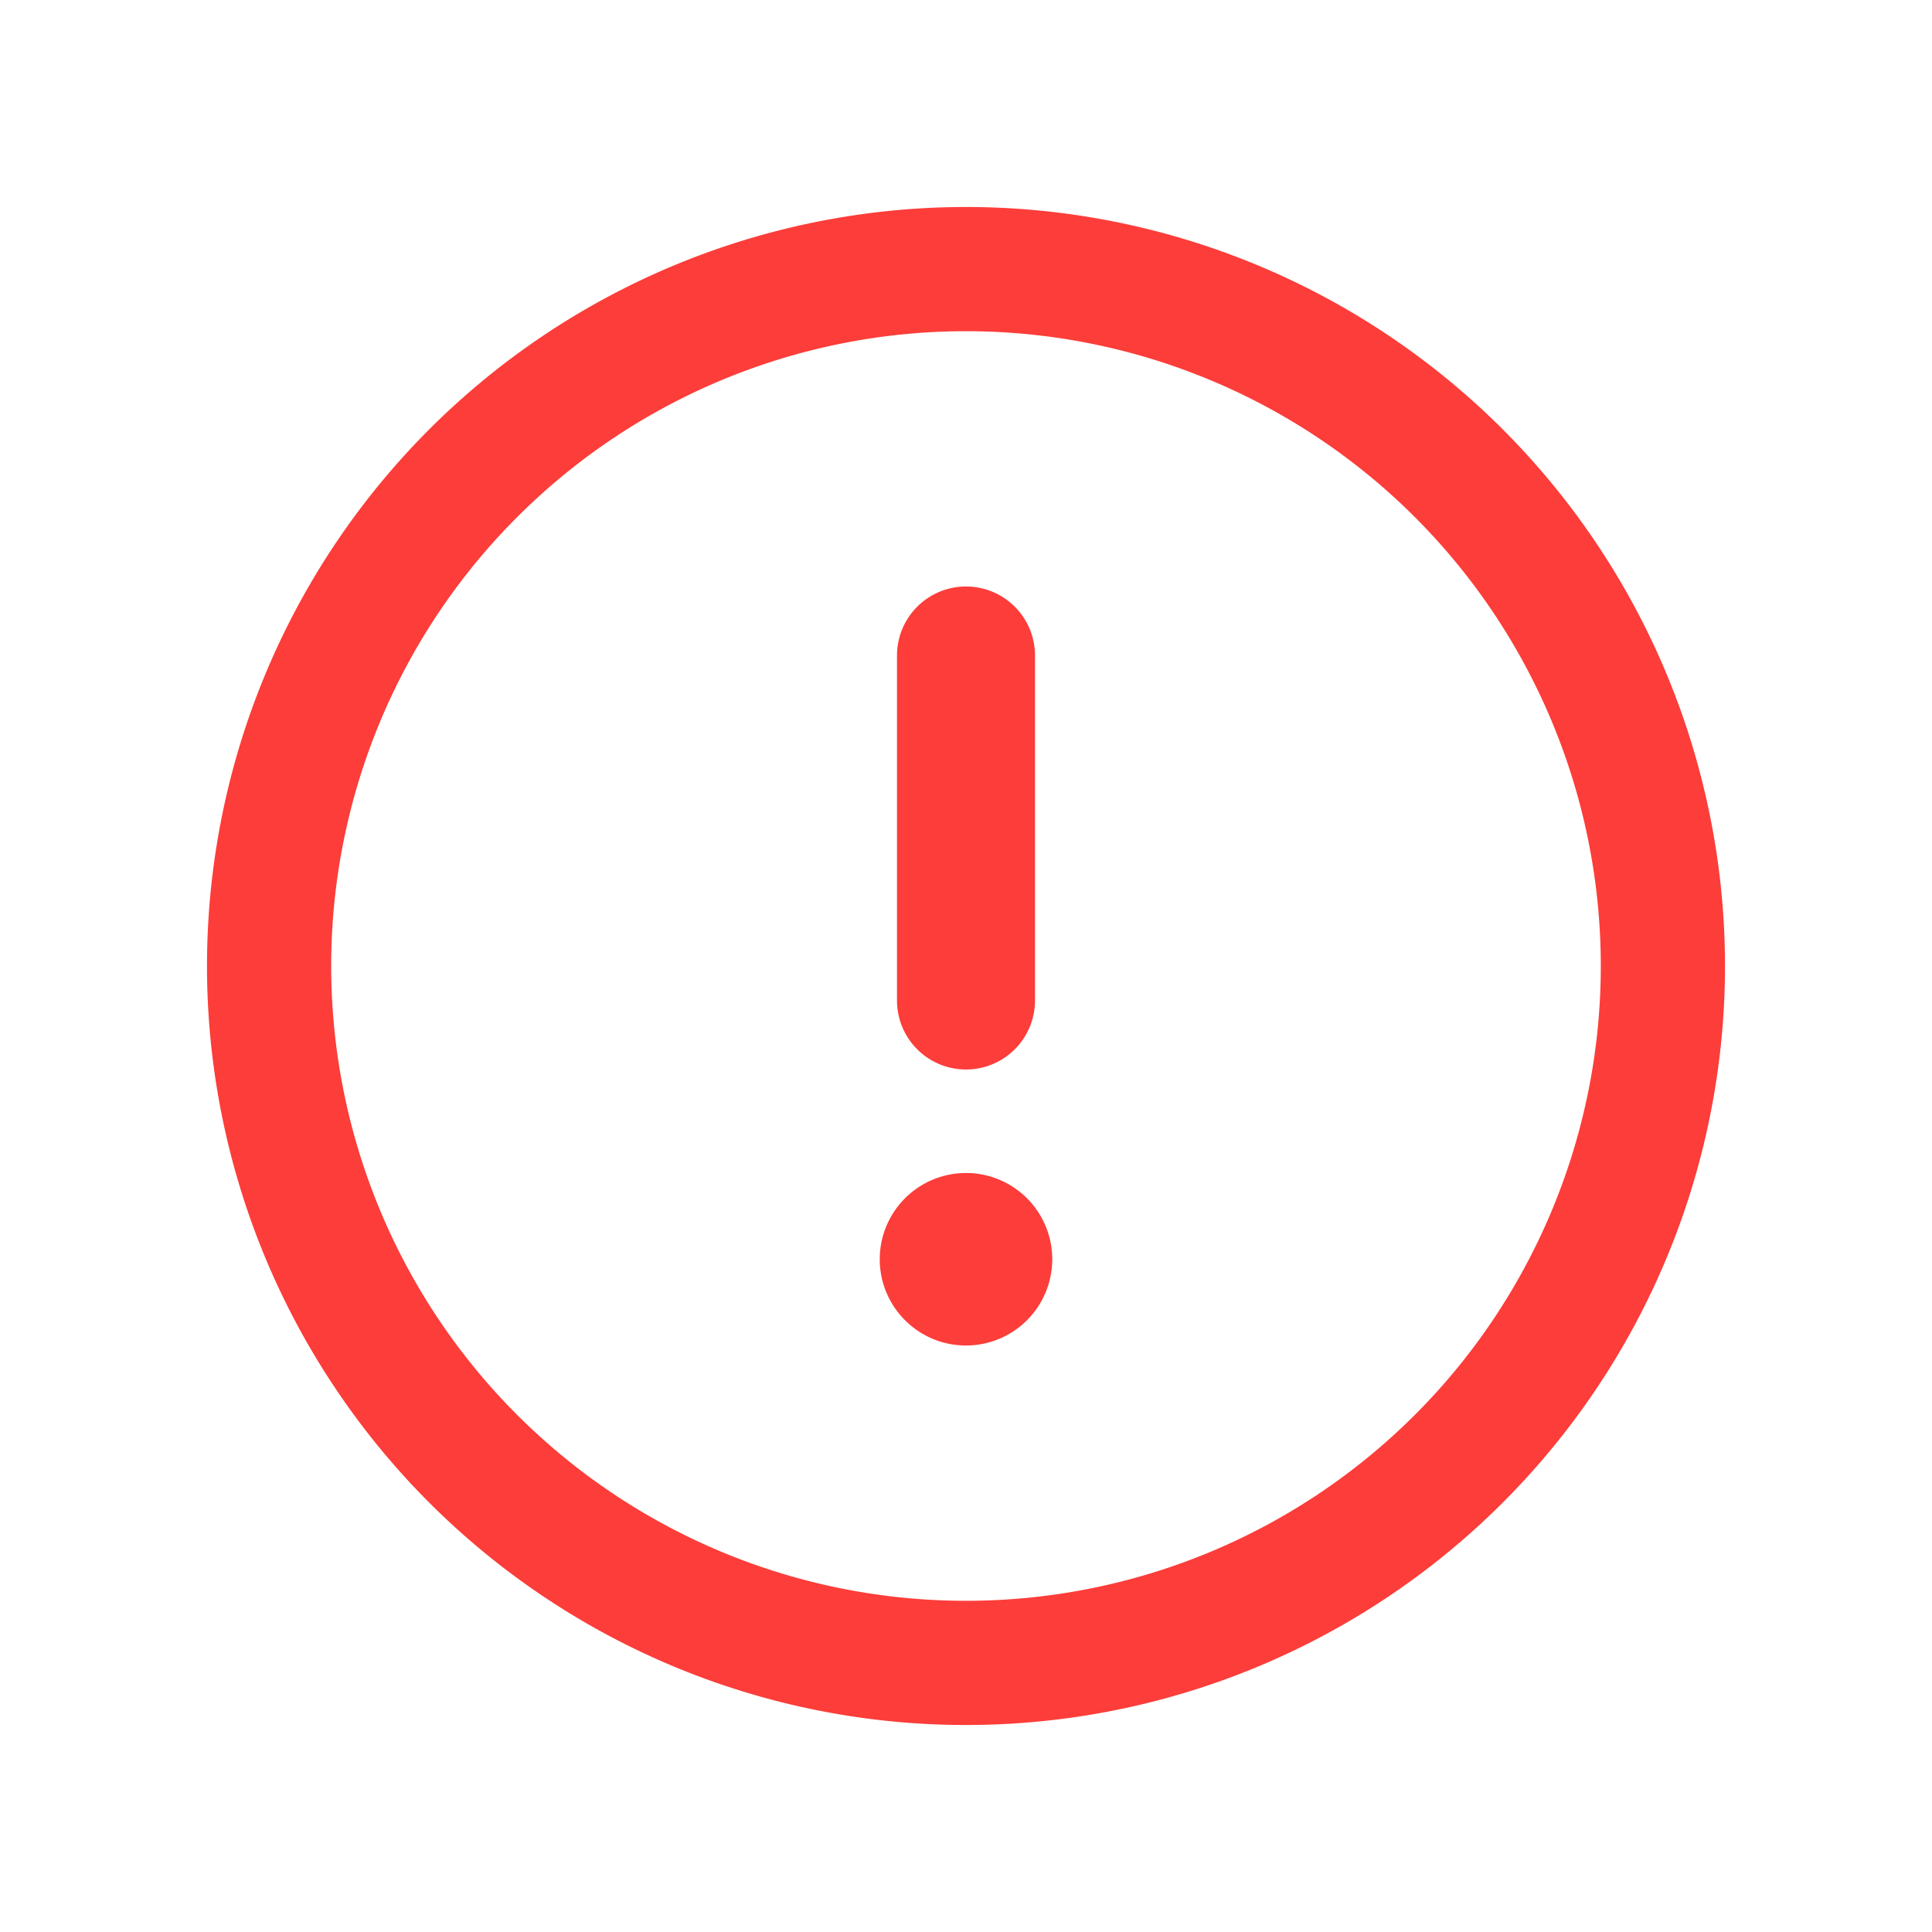 <svg xmlns="http://www.w3.org/2000/svg" width="28" height="28" viewBox="0 0 28 28" color="#fc3d39"><path fill="currentColor" d="M3 14a11 11 0 1 1 22 0 11 11 0 0 1-22 0zm11-9.2a9.2 9.2 0 1 0 0 18.4 9.2 9.2 0 0 0 0-18.4zm-1 9.7v-5a1 1 0 0 1 2 0v5a1 1 0 0 1-2 0zm-.25 3.75A1.25 1.25 0 1 1 14 19.5c-.69 0-1.25-.56-1.25-1.25z"/></svg>
